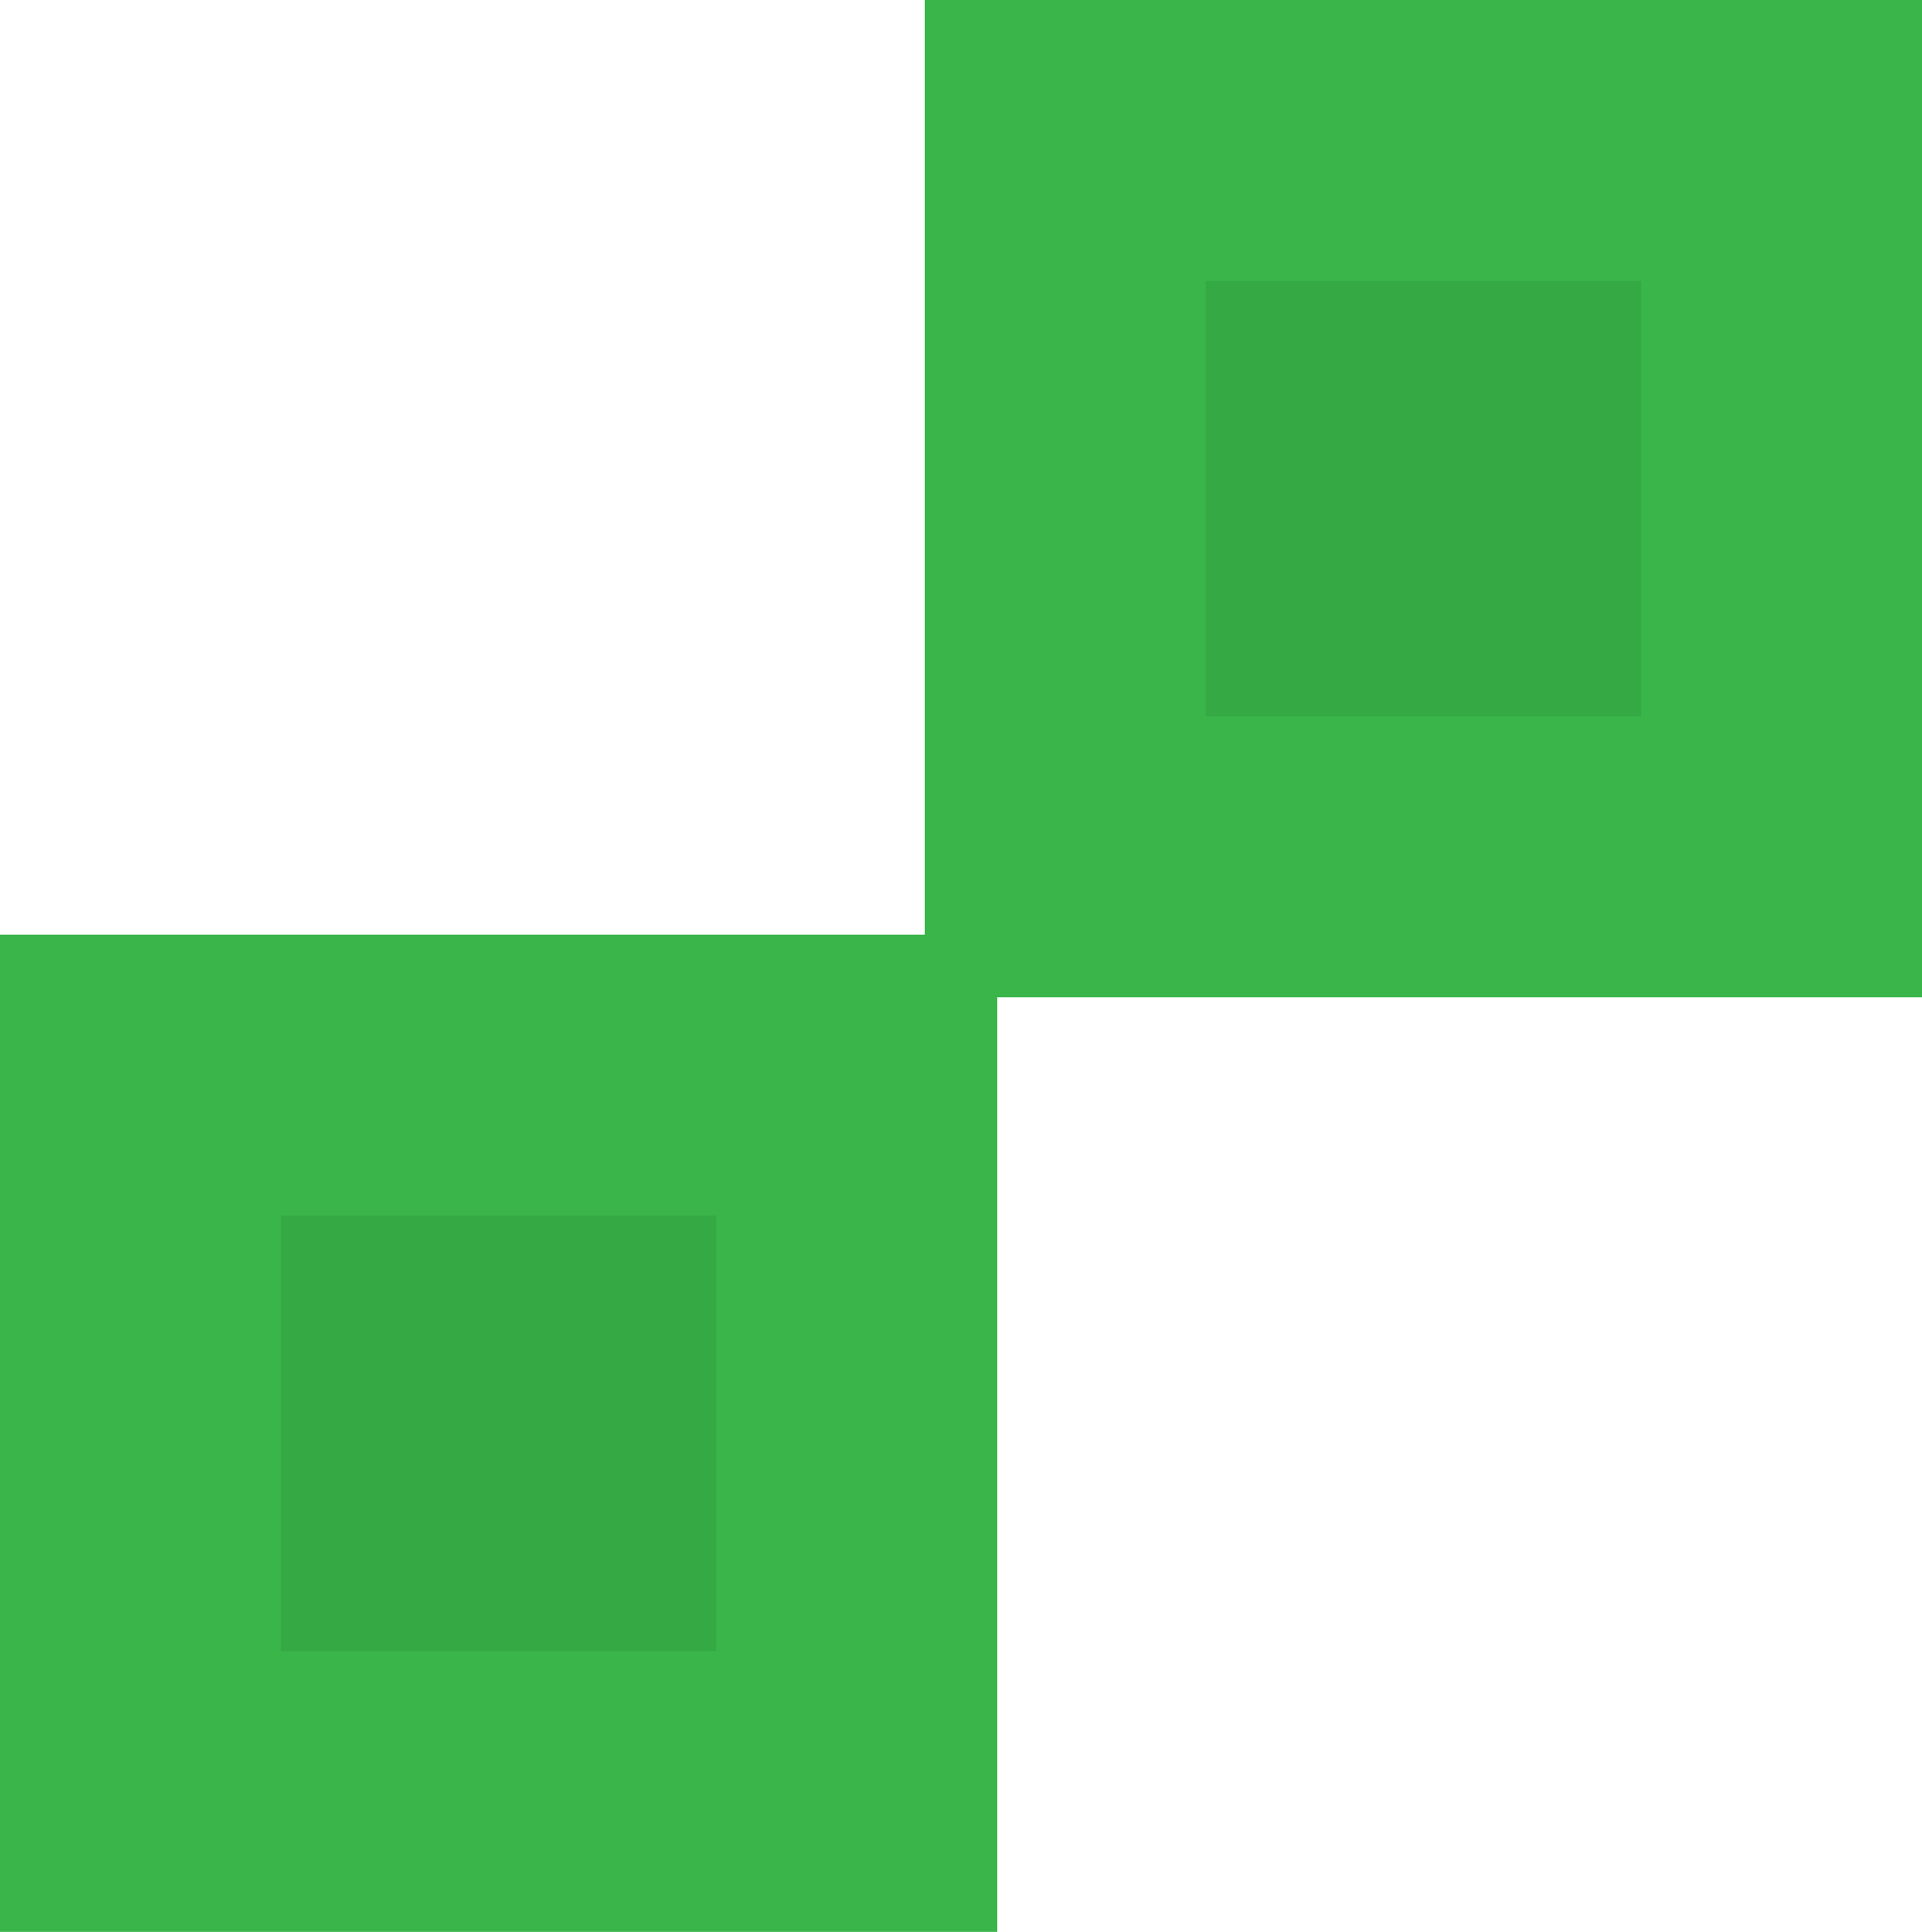 <svg version="1.1" xmlns="http://www.w3.org/2000/svg" xmlns:xlink="http://www.w3.org/1999/xlink" width="61.682" height="62" viewBox="0,0,61.682,62"><g transform="translate(-209.159,-149)"><g data-paper-data="{&quot;isPaintingLayer&quot;:true}" fill-rule="nonzero" stroke="none" stroke-width="1" stroke-linecap="butt" stroke-linejoin="miter" stroke-miterlimit="10" stroke-dasharray="" stroke-dashoffset="0" style="mix-blend-mode: normal"><g><path d="M209.159,211v-32h32v32z" fill="#39b54a"/><path d="M218.159,202v-14h14v14z" fill="#35aa44"/></g><g><path d="M270.841,149v32h-32v-32z" fill="#39b54a"/><path d="M261.841,158v14h-14v-14z" fill="#35aa44"/></g></g></g></svg>